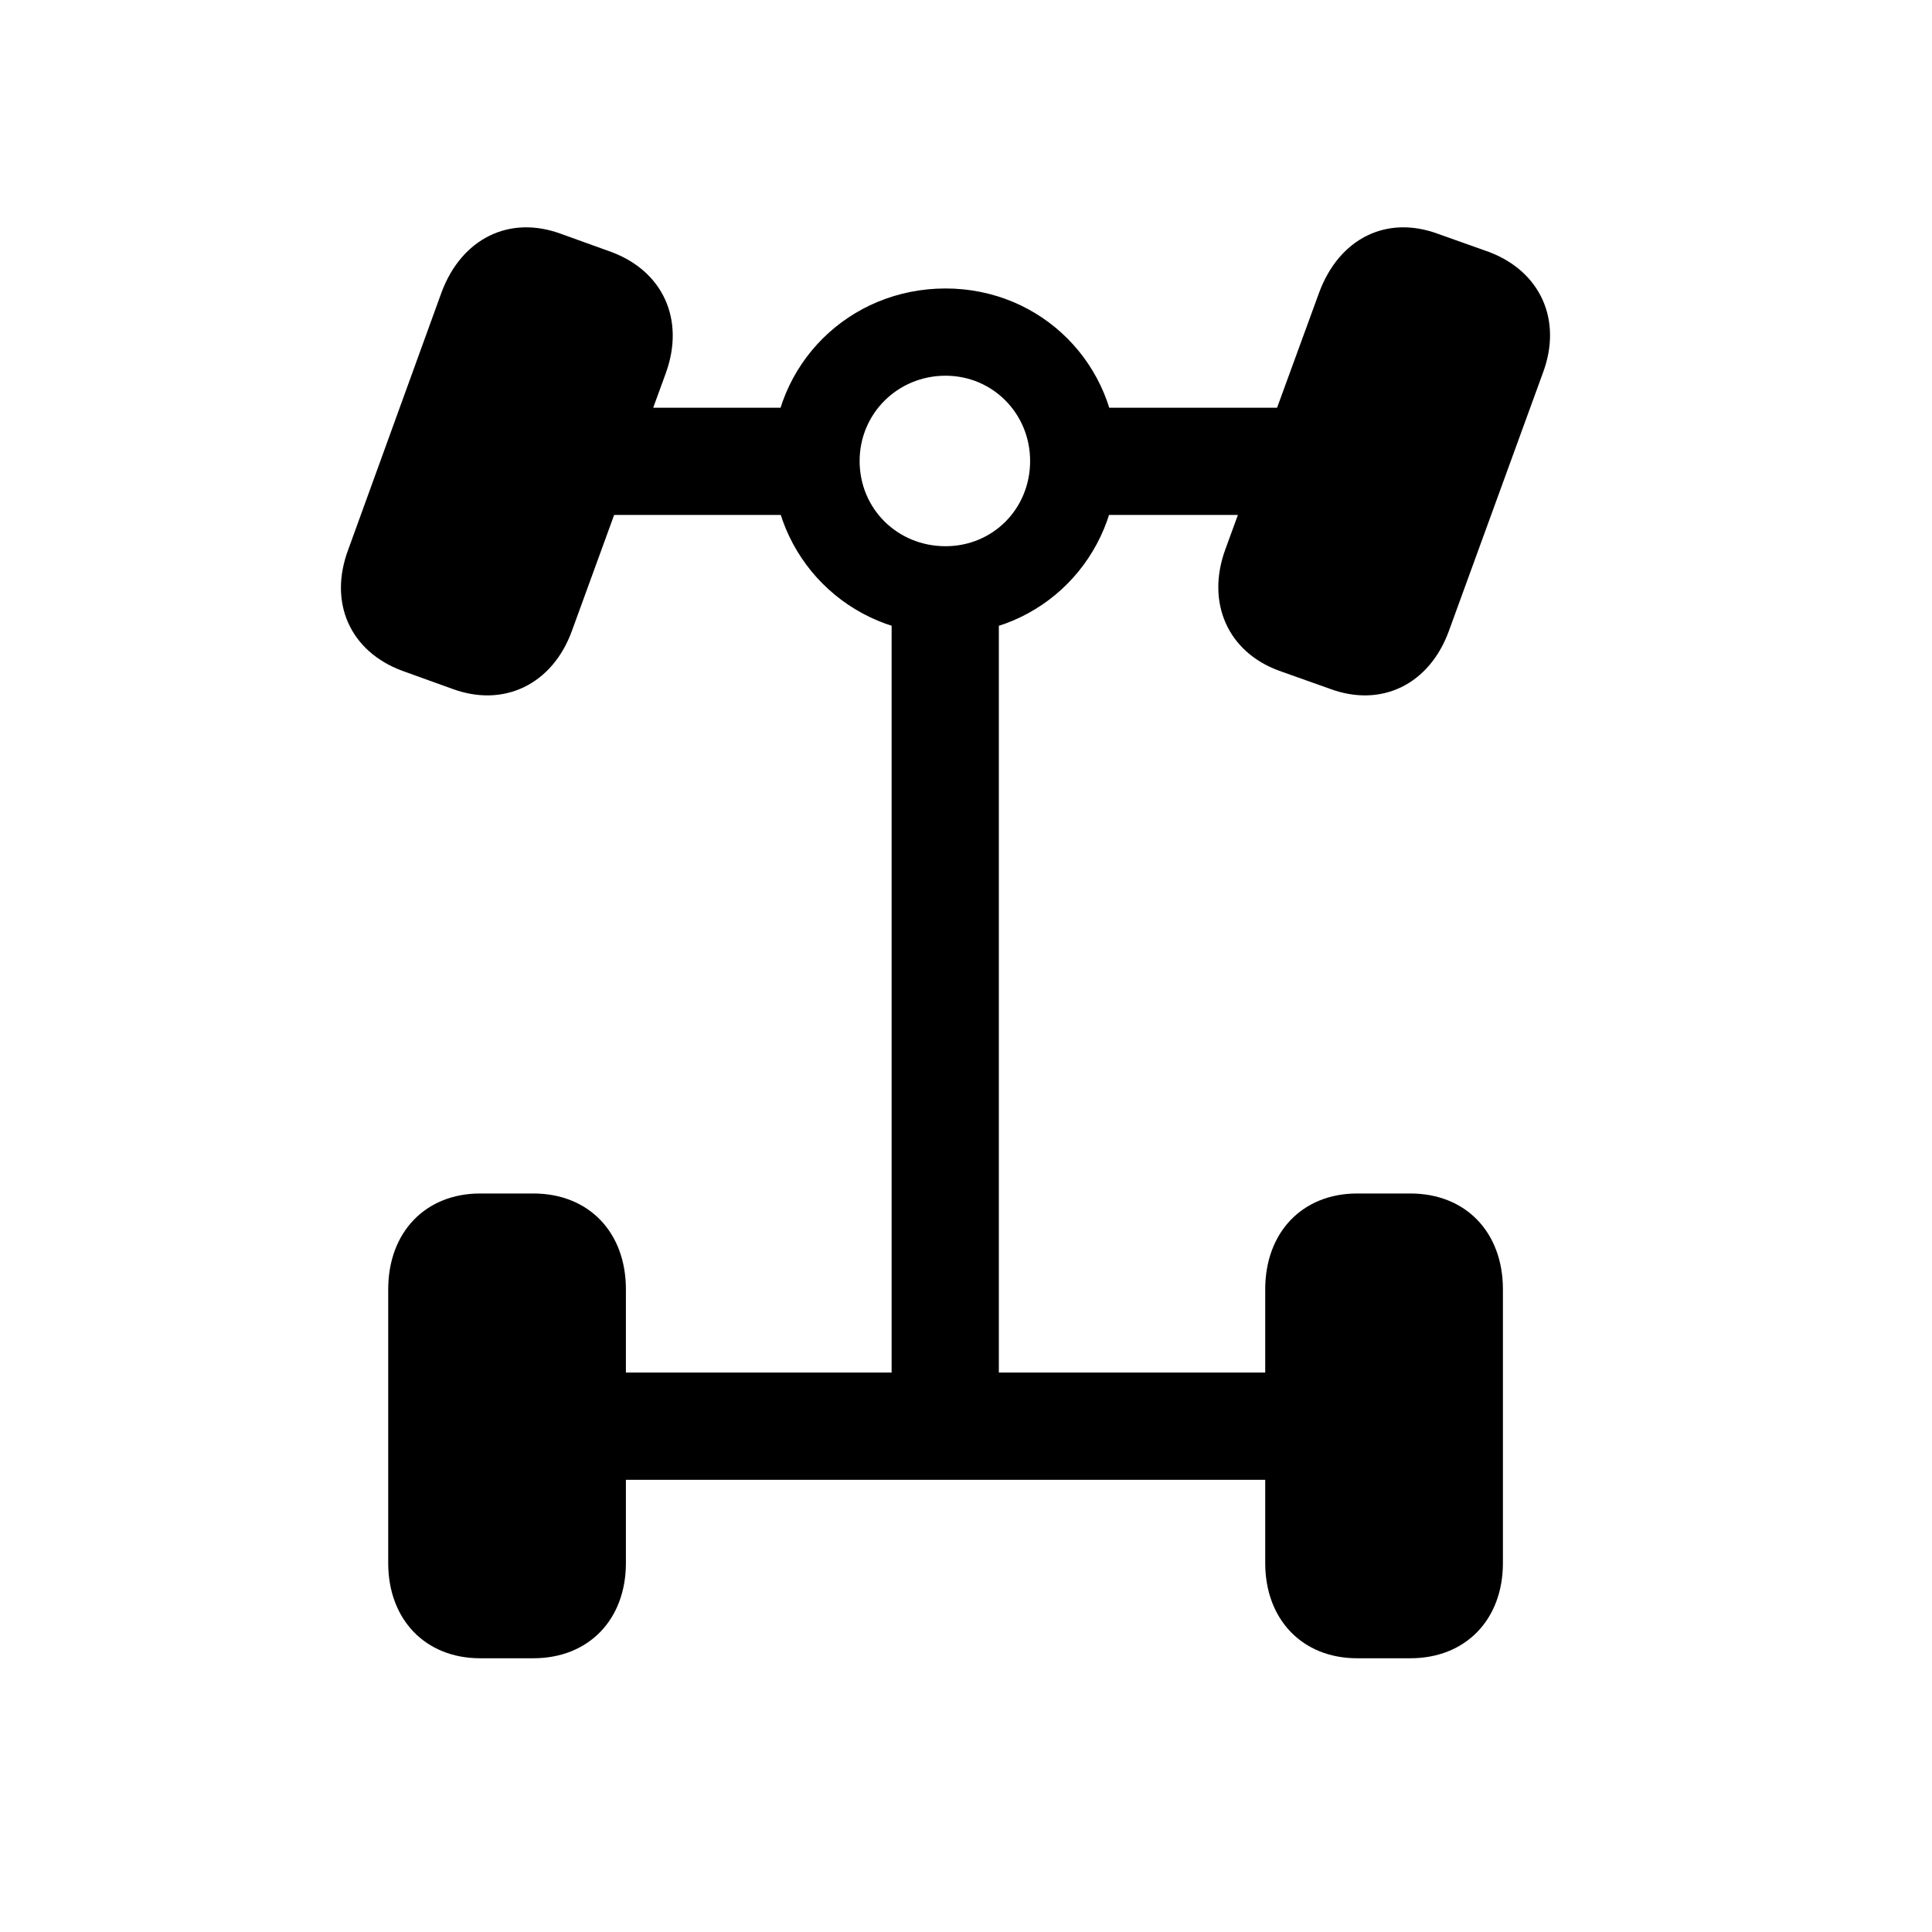 <!-- Generated by IcoMoon.io -->
<svg version="1.1" xmlns="http://www.w3.org/2000/svg" width="32" height="32" viewBox="0 0 32 32">
<title>axel-2-front-engaged</title>
<path d="M6.661 11.11l0.827 0.298c0.86 0.32 1.665-0.077 1.985-0.96l1.555-4.268c0.32-0.882-0.044-1.688-0.904-2.007l-0.827-0.298c-0.86-0.32-1.654 0.077-1.985 0.971l-1.544 4.257c-0.331 0.882 0.033 1.687 0.893 2.007zM21.187 11.11l0.838 0.298c0.86 0.32 1.654-0.077 1.974-0.96l1.555-4.268c0.331-0.882-0.044-1.688-0.893-2.007l-0.838-0.298c-0.86-0.32-1.643 0.077-1.974 0.971l-1.555 4.257c-0.32 0.882 0.044 1.698 0.893 2.007zM7.952 27.466h0.882c0.915 0 1.533-0.64 1.533-1.577v-4.533c0-0.949-0.618-1.588-1.533-1.588h-0.882c-0.904 0-1.522 0.64-1.522 1.588v4.533c0 0.938 0.618 1.577 1.522 1.577zM22.478 27.466h0.882c0.915 0 1.533-0.64 1.533-1.577v-4.533c0-0.949-0.618-1.588-1.533-1.588h-0.882c-0.904 0-1.522 0.64-1.522 1.588v4.533c0 0.938 0.618 1.577 1.522 1.577zM9.496 8.529h4.279v-1.776h-4.279v1.776zM17.658 8.529h4.18v-1.776h-4.18v1.776zM14.768 23.849h1.776v-14.261h-1.776v14.261zM9.496 24.51h12.342v-1.776h-12.342v1.776zM15.661 10.503c1.588 0 2.846-1.268 2.846-2.868s-1.257-2.857-2.846-2.857c-1.599 0-2.868 1.257-2.868 2.857s1.268 2.868 2.868 2.868zM15.661 9.047c-0.794 0-1.423-0.618-1.423-1.412 0-0.783 0.629-1.412 1.423-1.412 0.783 0 1.401 0.629 1.401 1.412 0 0.794-0.618 1.412-1.401 1.412z"></path>
</svg>
